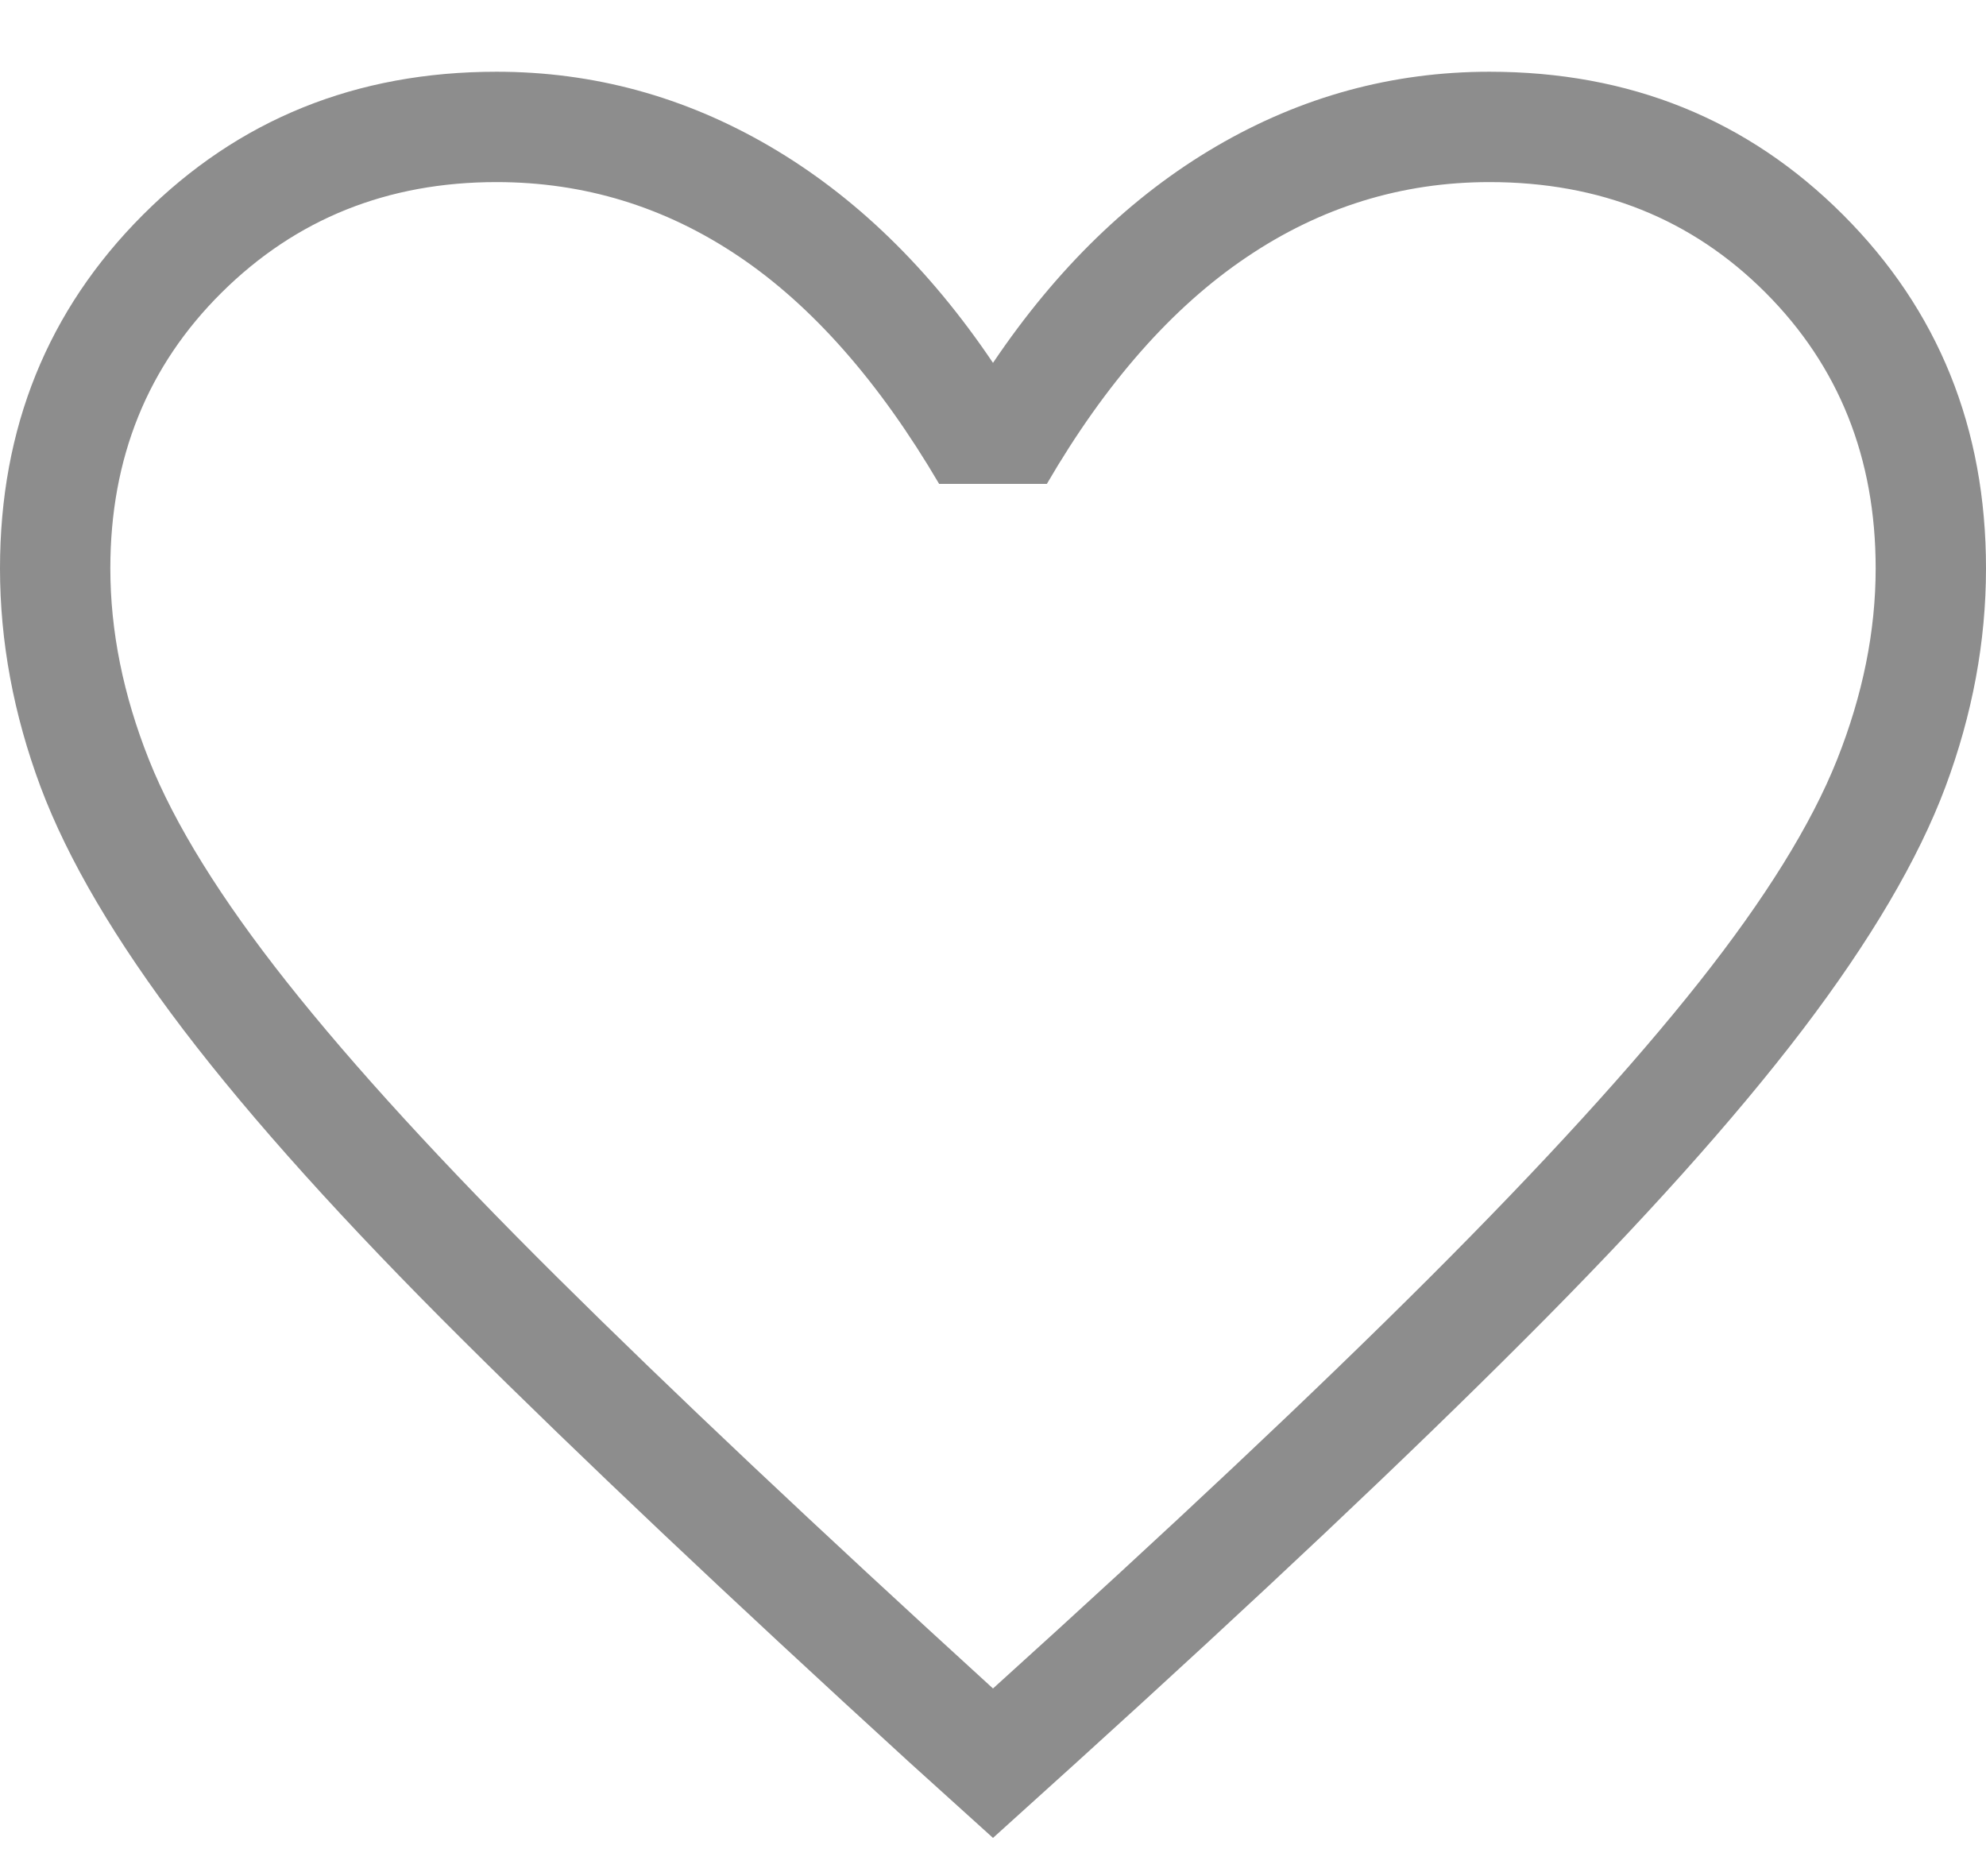 <svg width="18" height="17" viewBox="0 0 18 17" fill="none" xmlns="http://www.w3.org/2000/svg">
<path d="M9 16.654L8.242 15.969C6.61 14.478 5.26 13.202 4.192 12.14C3.124 11.079 2.281 10.143 1.663 9.332C1.046 8.521 0.614 7.787 0.368 7.131C0.123 6.474 0 5.814 0 5.15C0 3.878 0.432 2.81 1.296 1.946C2.16 1.082 3.228 0.65 4.5 0.65C5.379 0.65 6.204 0.875 6.975 1.325C7.746 1.775 8.421 2.429 9 3.288C9.579 2.429 10.255 1.775 11.025 1.325C11.796 0.875 12.62 0.65 13.5 0.65C14.772 0.65 15.84 1.082 16.704 1.946C17.568 2.81 18 3.878 18 5.15C18 5.814 17.877 6.474 17.632 7.131C17.386 7.787 16.954 8.521 16.337 9.332C15.719 10.143 14.879 11.079 13.817 12.14C12.756 13.202 11.403 14.478 9.758 15.969L9 16.654ZM9 15.3C10.6 13.854 11.917 12.615 12.95 11.584C13.983 10.552 14.8 9.657 15.4 8.899C16 8.141 16.417 7.469 16.65 6.884C16.883 6.298 17 5.72 17 5.15C17 4.15 16.667 3.317 16 2.65C15.333 1.983 14.5 1.65 13.5 1.65C12.704 1.65 11.969 1.877 11.296 2.332C10.623 2.786 10.021 3.47 9.488 4.385H8.512C7.967 3.458 7.361 2.77 6.694 2.322C6.028 1.874 5.296 1.65 4.5 1.65C3.513 1.65 2.683 1.983 2.01 2.65C1.337 3.317 1 4.15 1 5.15C1 5.72 1.117 6.298 1.35 6.884C1.583 7.469 2 8.141 2.6 8.899C3.2 9.657 4.017 10.549 5.05 11.574C6.083 12.599 7.4 13.841 9 15.3Z" fill="#8D8D8D"/>
</svg>
